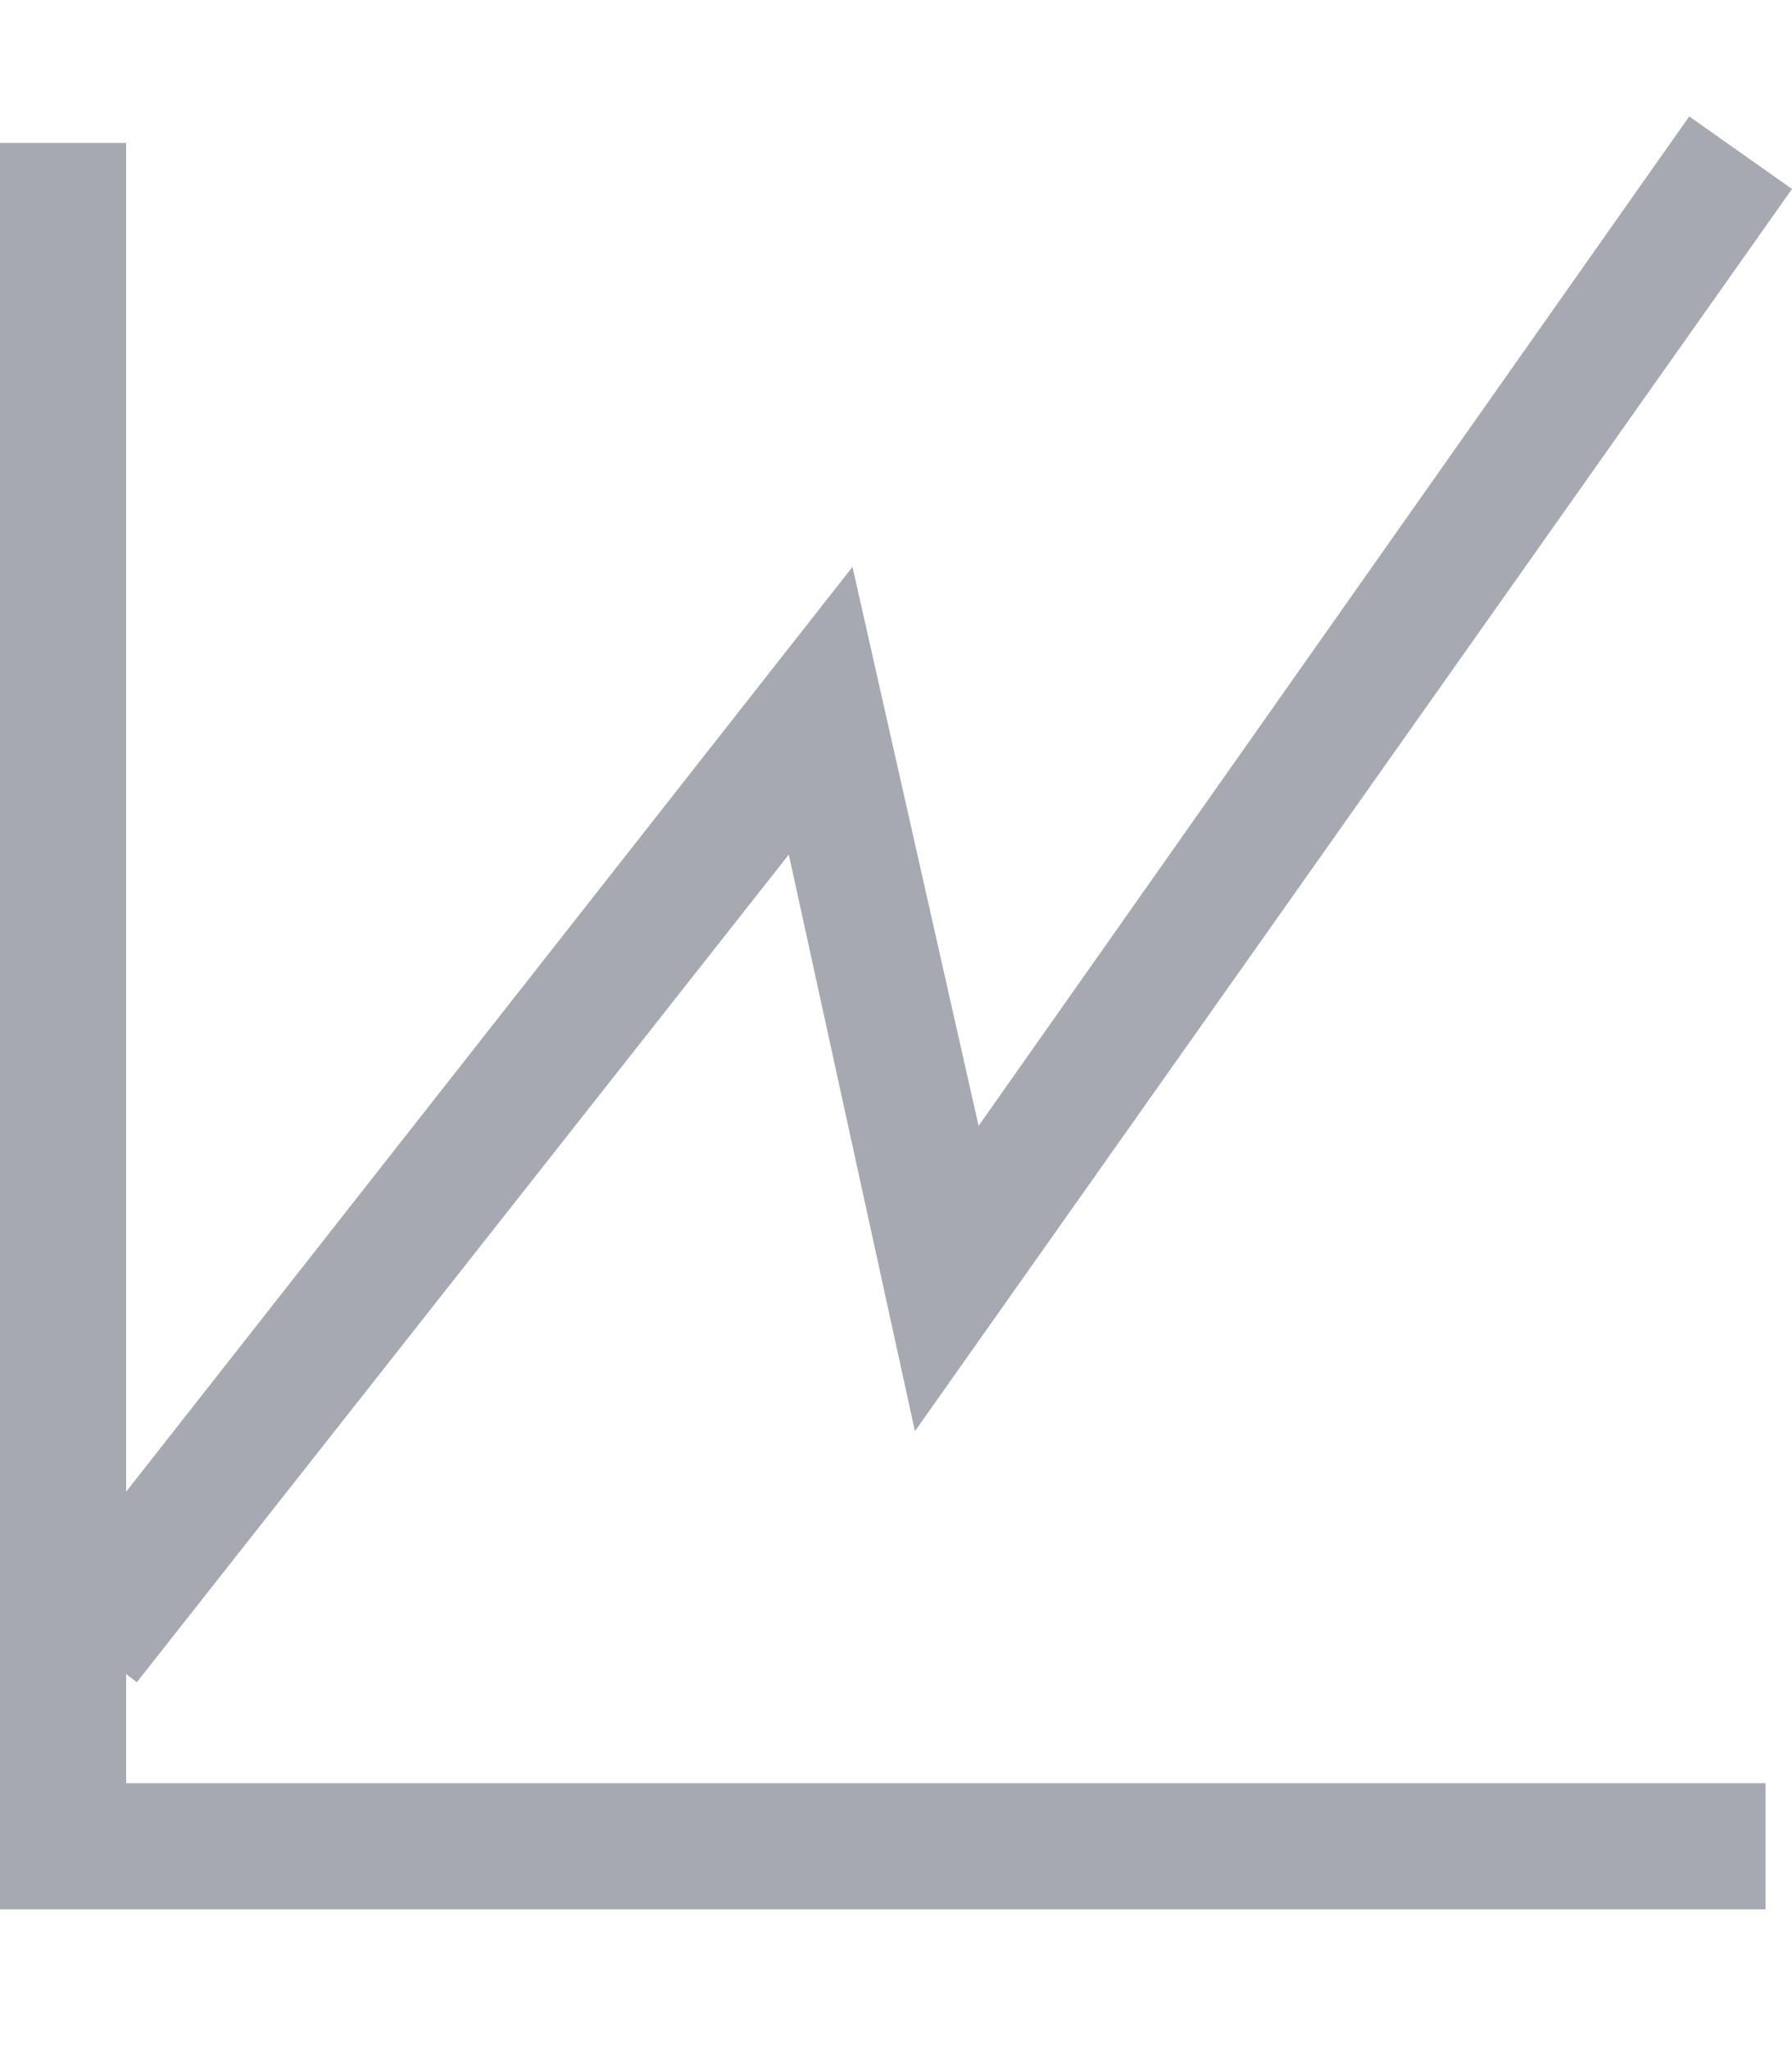 <svg width="77" height="88" viewBox="0 0 77 88" fill="none" xmlns="http://www.w3.org/2000/svg">
<path d="M5.419 76.581H75.862V82H0V6.138H5.419V64.064L36.63 24.345L42.049 48.35L72.584 5L77 8.116L39.313 61.463L33.894 36.7L5.879 72.246L5.419 71.894V76.581Z" fill="#A7A9B2"/>
</svg>
